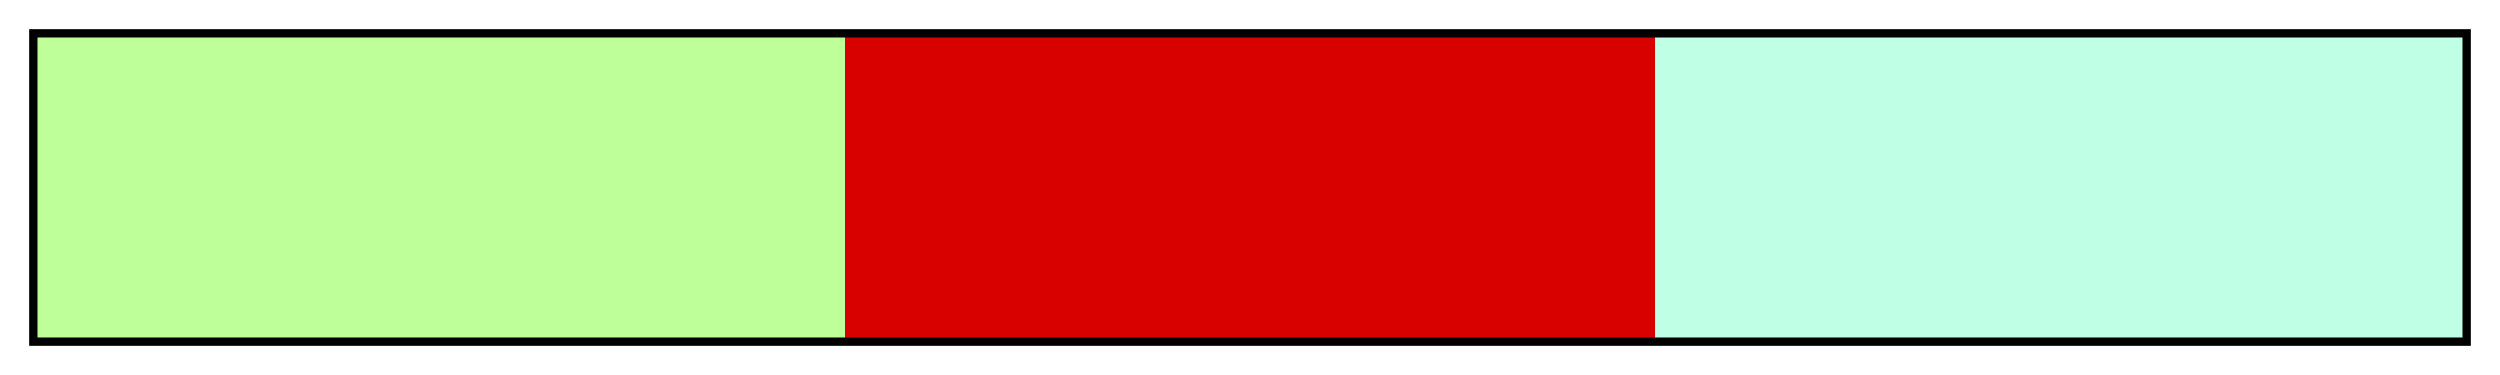 <?xml version="1.0" encoding="UTF-8"?>
<svg xmlns="http://www.w3.org/2000/svg" version="1.1" width="300px" height="45px" viewBox="0 0 300 45">
  <g>
    <defs>
      <linearGradient id="Pink Split Complementary 04a" gradientUnits="objectBoundingBox" spreadMethod="pad" x1="0%" x2="100%" y1="0%" y2="0%">
        <stop offset="0.00%" stop-color="rgb(191,255,153)" stop-opacity="1"/>
        <stop offset="16.67%" stop-color="rgb(191,255,153)" stop-opacity="1"/>
        <stop offset="33.33%" stop-color="rgb(191,255,153)" stop-opacity="1"/>
        <stop offset="33.33%" stop-color="rgb(217,0,0)" stop-opacity="1"/>
        <stop offset="50.00%" stop-color="rgb(217,0,0)" stop-opacity="1"/>
        <stop offset="66.67%" stop-color="rgb(217,0,0)" stop-opacity="1"/>
        <stop offset="66.67%" stop-color="rgb(191,255,230)" stop-opacity="1"/>
        <stop offset="83.33%" stop-color="rgb(191,255,230)" stop-opacity="1"/>
        <stop offset="100.00%" stop-color="rgb(191,255,230)" stop-opacity="1"/>
      </linearGradient>
    </defs>
    <rect fill="url(#Pink Split Complementary 04a)" x="4" y="4" width="292" height="37" stroke="black" stroke-width="1"/>
  </g>
</svg>
